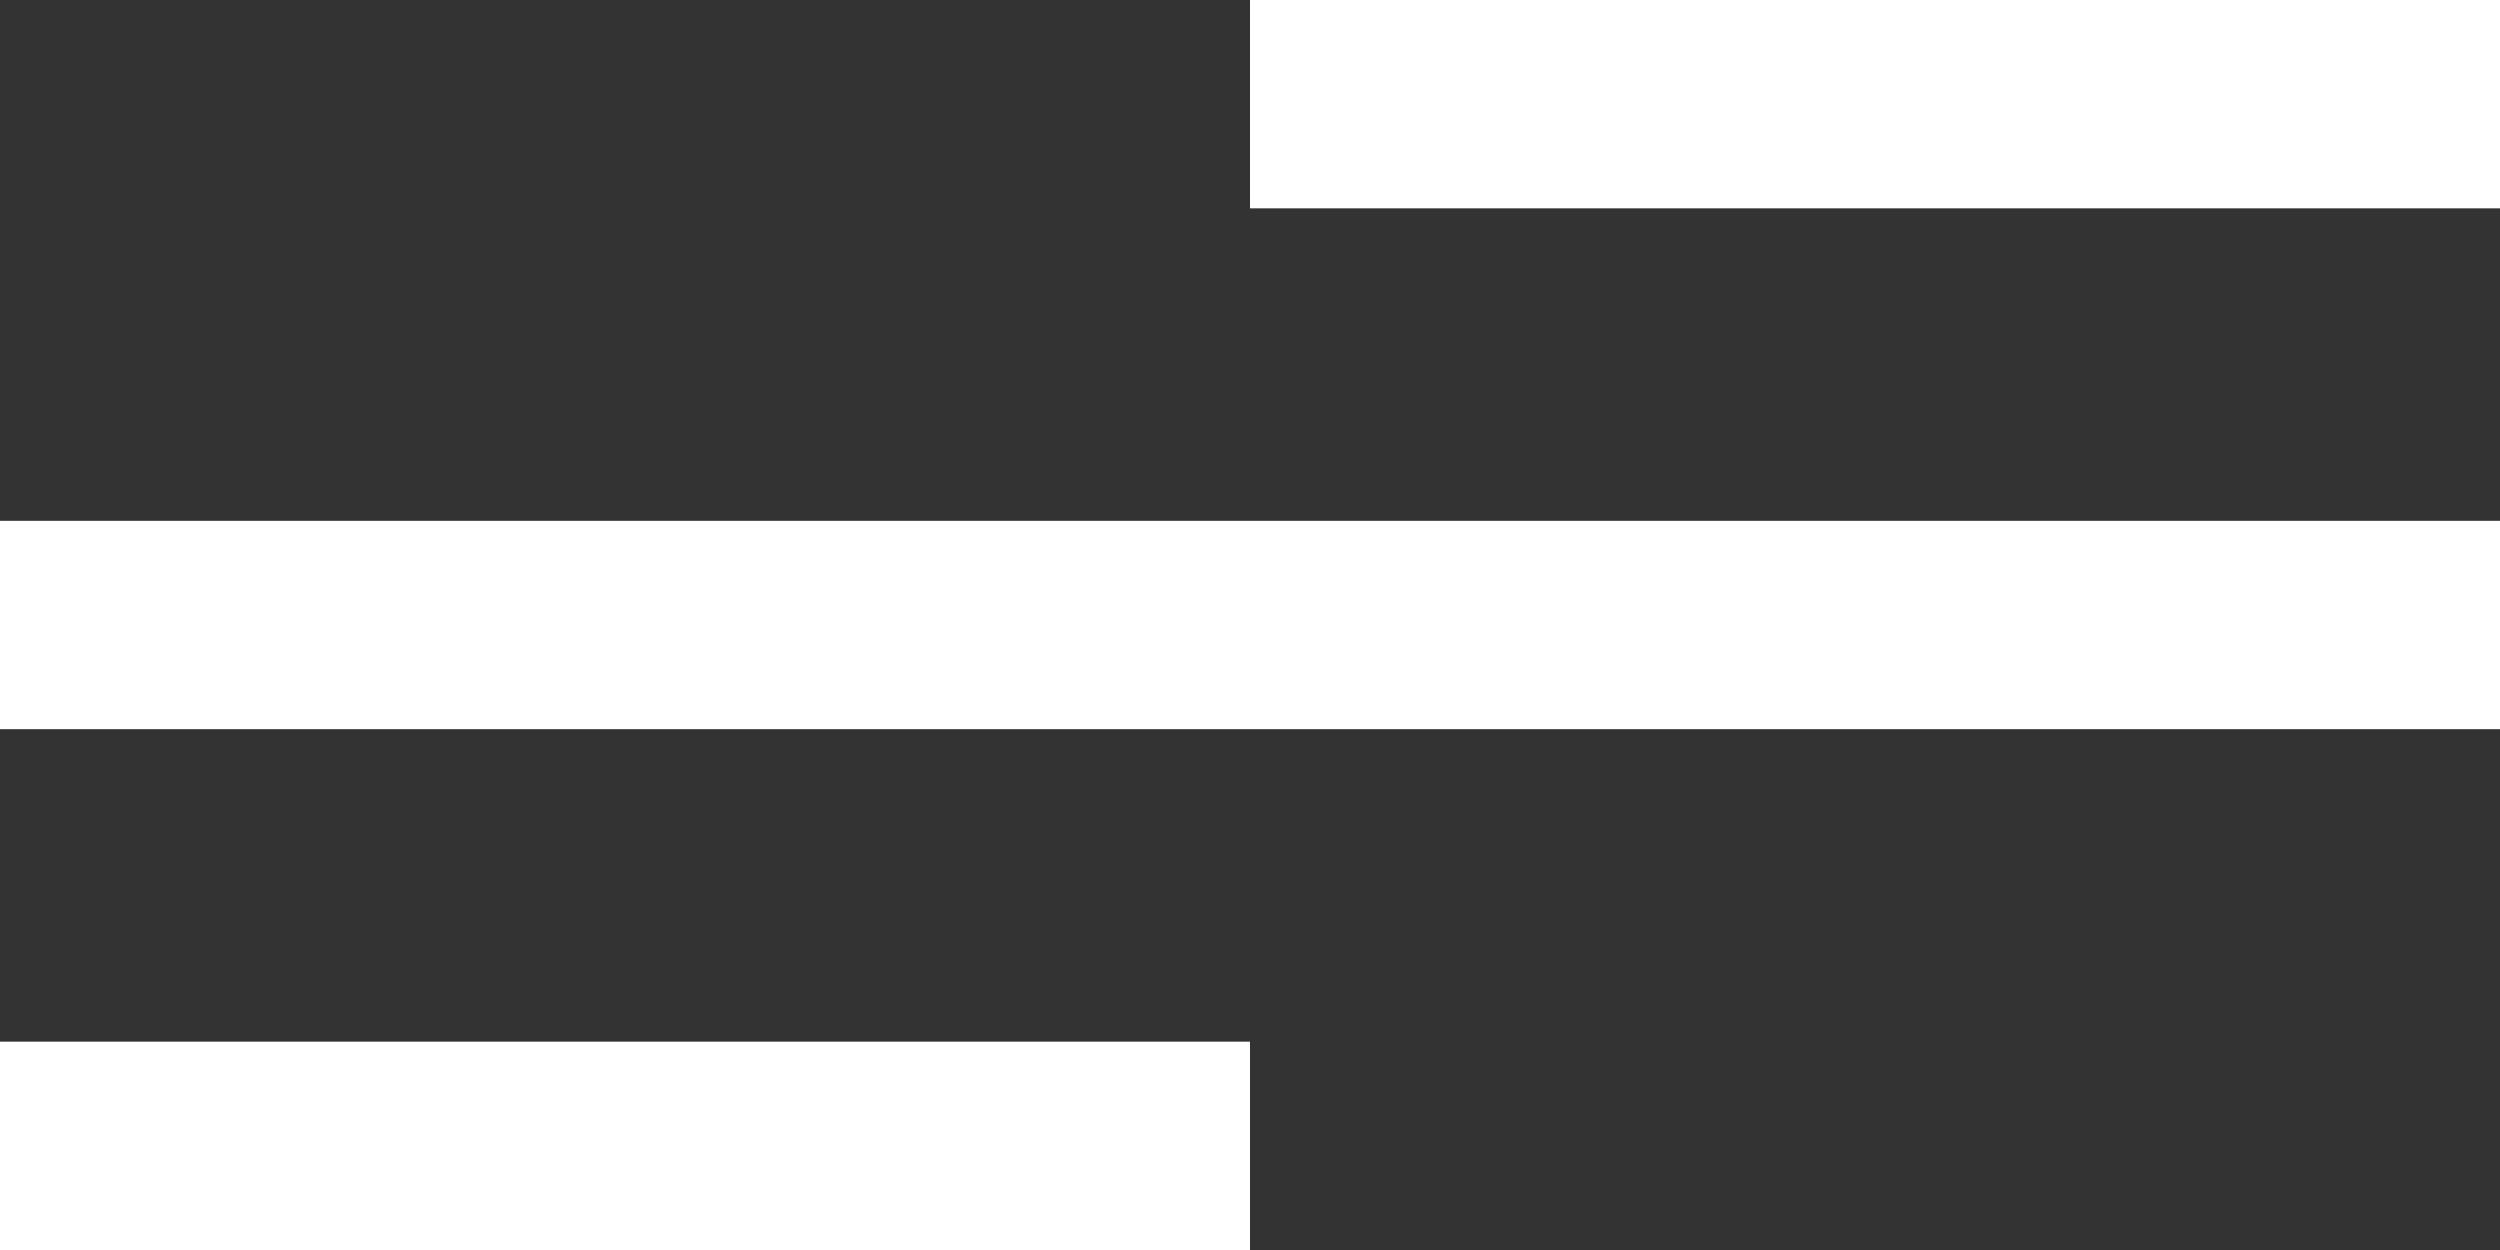 <svg width="24" height="12" viewBox="0 0 24 12" fill="none" xmlns="http://www.w3.org/2000/svg">
<rect x="0" y="0" width="24" height="12" fill="#333333" stroke="none"/>
<line y1="6" x2="24" y2="6" stroke="white" stroke-width="2"/>
<path d="M12 1H24" stroke="white" stroke-width="2"/>
<path d="M0 11H12" stroke="white" stroke-width="2"/>
</svg>
